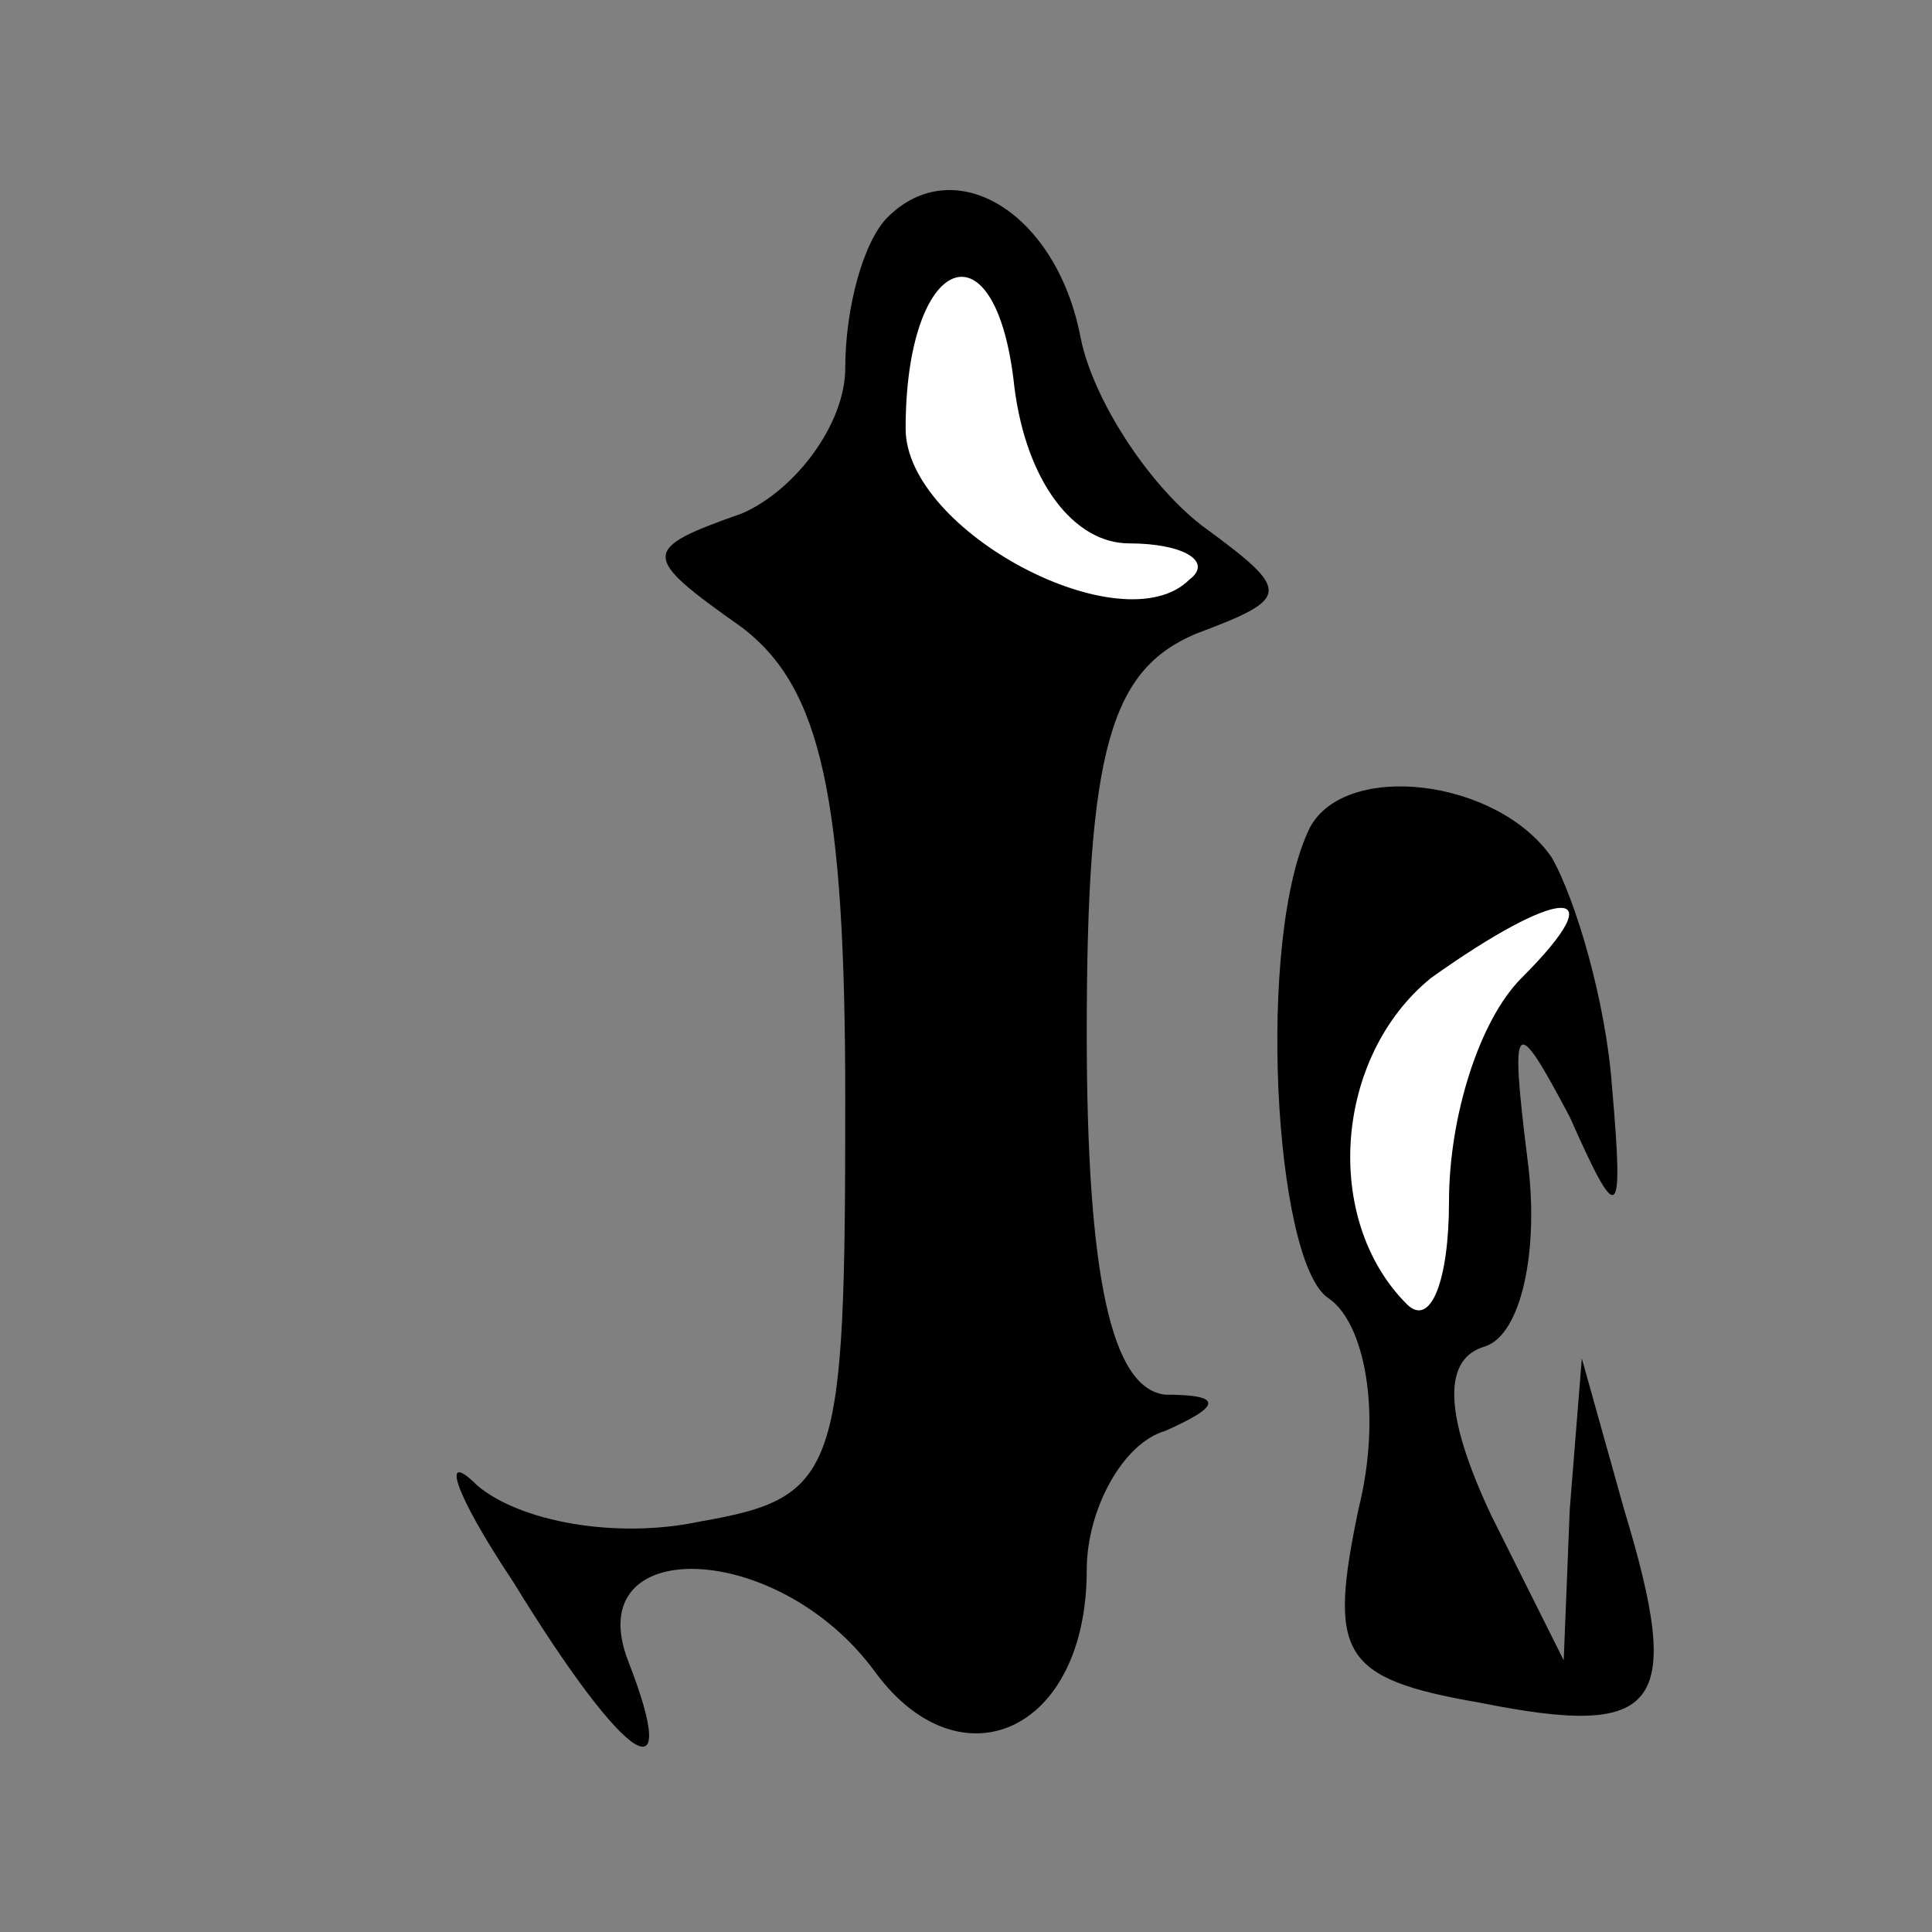 <?xml version="1.0" standalone="no"?>
<!DOCTYPE svg PUBLIC "-//W3C//DTD SVG 20010904//EN"
 "http://www.w3.org/TR/2001/REC-SVG-20010904/DTD/svg10.dtd">
<svg version="1.0" xmlns="http://www.w3.org/2000/svg"
 width="32pt" height="32pt" viewBox="0 0 32 32"
 preserveAspectRatio="xMidYMid meet">
<rect x="0" y="0" width="32" height="32" fill="#808080" stroke="none"/>
<g transform="translate(0,32) scale(0.1,-0.1)"
fill="#000000" stroke="none">
<path fill="#000000" stroke="none" d="M147 284 c-4 -4 -7 -15 -7 -25 0 -9 -8
-20 -17 -24 -17 -6 -17 -7 0 -19 13 -10 17 -28 17 -78 0 -62 -1 -66 -24 -70
-14 -3 -30 0 -37 6 -6 6 -4 -1 6 -16 19 -31 28 -36 19 -13 -8 21 25 20 41 -2
14 -19 35 -10 35 17 0 10 6 21 13 23 9 4 10 6 0 6 -9 1 -13 20 -13 60 0 47 4
60 18 66 16 6 16 7 1 18 -9 7 -18 21 -20 31 -4 21 -21 31 -32 20z"/>
<path fill="#ffffff" stroke="none" d="M187 230 c9 0 14 -3 10 -6 -11 -11 -47
8 -47 25 0 29 15 35 18 7 2 -16 10 -26 19 -26z"/>
<path fill="#000000" stroke="none" d="M217 183 c-9 -18 -6 -72 3 -78 6 -4 9
-19 5 -35 -5 -24 -3 -28 20 -32 30 -6 34 -1 24 32 l-7 25 -2 -25 -1 -25 -12
24 c-8 17 -8 26 -1 28 6 2 9 16 7 31 -3 24 -2 24 7 7 8 -18 9 -18 7 5 -1 14
-6 31 -10 38 -9 13 -34 16 -40 5z"/>
<path fill="#ffffff" stroke="none" d="M252 158 c-7 -7 -12 -23 -12 -37 0 -13
-3 -21 -7 -17 -14 14 -12 41 4 54 21 15 31 16 15 0z"/>
</g>
</svg>
